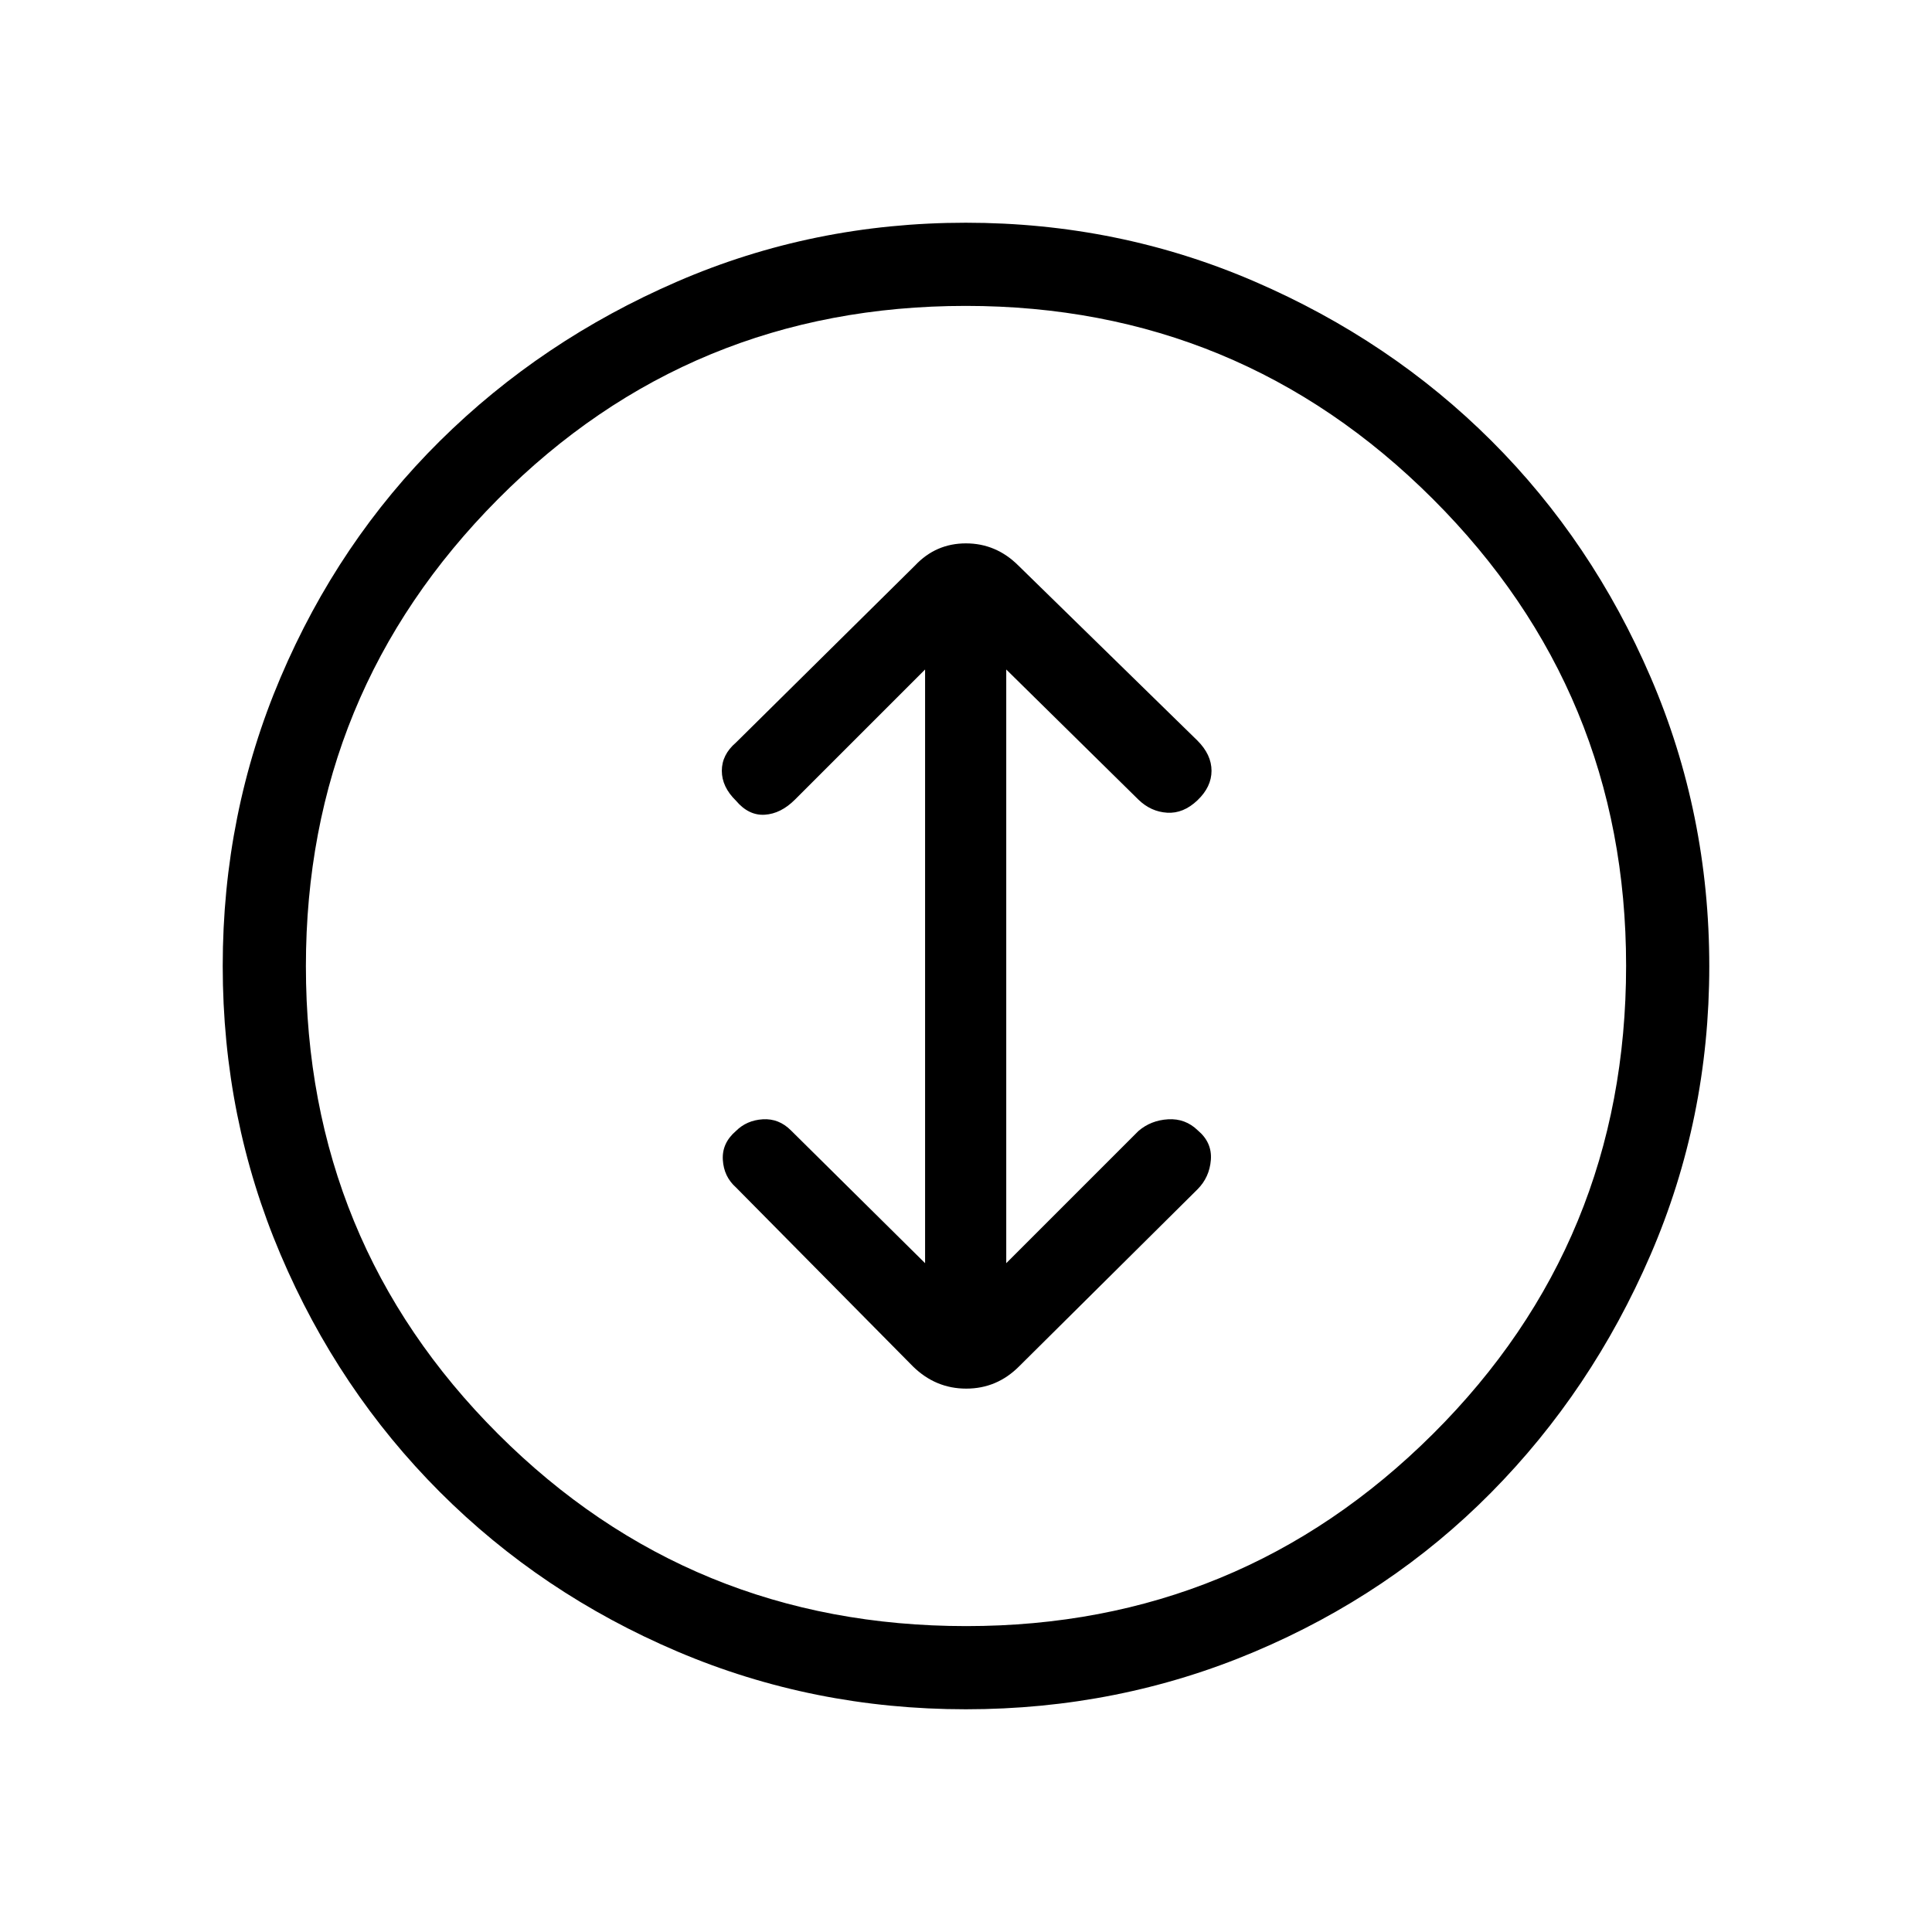 <svg xmlns="http://www.w3.org/2000/svg" height="40" viewBox="0 -960 960 960" width="40"><path d="M479.87-110.67q-75.87 0-143.36-28.74-67.49-28.74-117.95-79.23-50.45-50.49-79.17-118.03-28.72-67.54-28.72-143.33t28.72-143.33q28.72-67.54 79.17-117.53 50.46-49.99 117.95-79.23 67.49-29.24 143.38-29.24t143.53 29.22q67.63 29.22 117.69 79.18 50.06 49.96 79.14 117.57 29.08 67.62 29.08 143.49t-29.22 143.44q-29.22 67.57-79.18 118.08-49.96 50.52-117.57 79.1-67.62 28.58-143.49 28.58Zm.25-41.33q136.04 0 231.96-95.54Q808-343.07 808-480.12q0-136.04-96.04-231.96Q615.93-808 479.88-808q-137.04 0-232.46 96.04Q152-615.93 152-479.88q0 137.04 95.54 232.46Q343.07-152 480.12-152ZM480-480Zm-20.33 147.67-66.67-66q-6-6-14-5.5T365.67-398q-7 6-6.5 14.33.5 8.34 6.5 13.67l88 89q11.24 11 26.45 11 15.21 0 26.21-11L595-369q6-6 6.67-14.67.66-8.66-6.5-14.66-6.17-6-14.74-5.5T565.67-398L500-332.33v-295l65.67 64.66q6.19 6 14.26 6.5t15.07-6.16q7-6.67 7-14.67t-7-15l-89-87q-11.06-11-26.03-11t-25.3 11l-89 88q-7 6-7 14t7 14.83q6.33 7.5 14.33 7t15-7.5l64.67-64.66v295Z"/></svg>